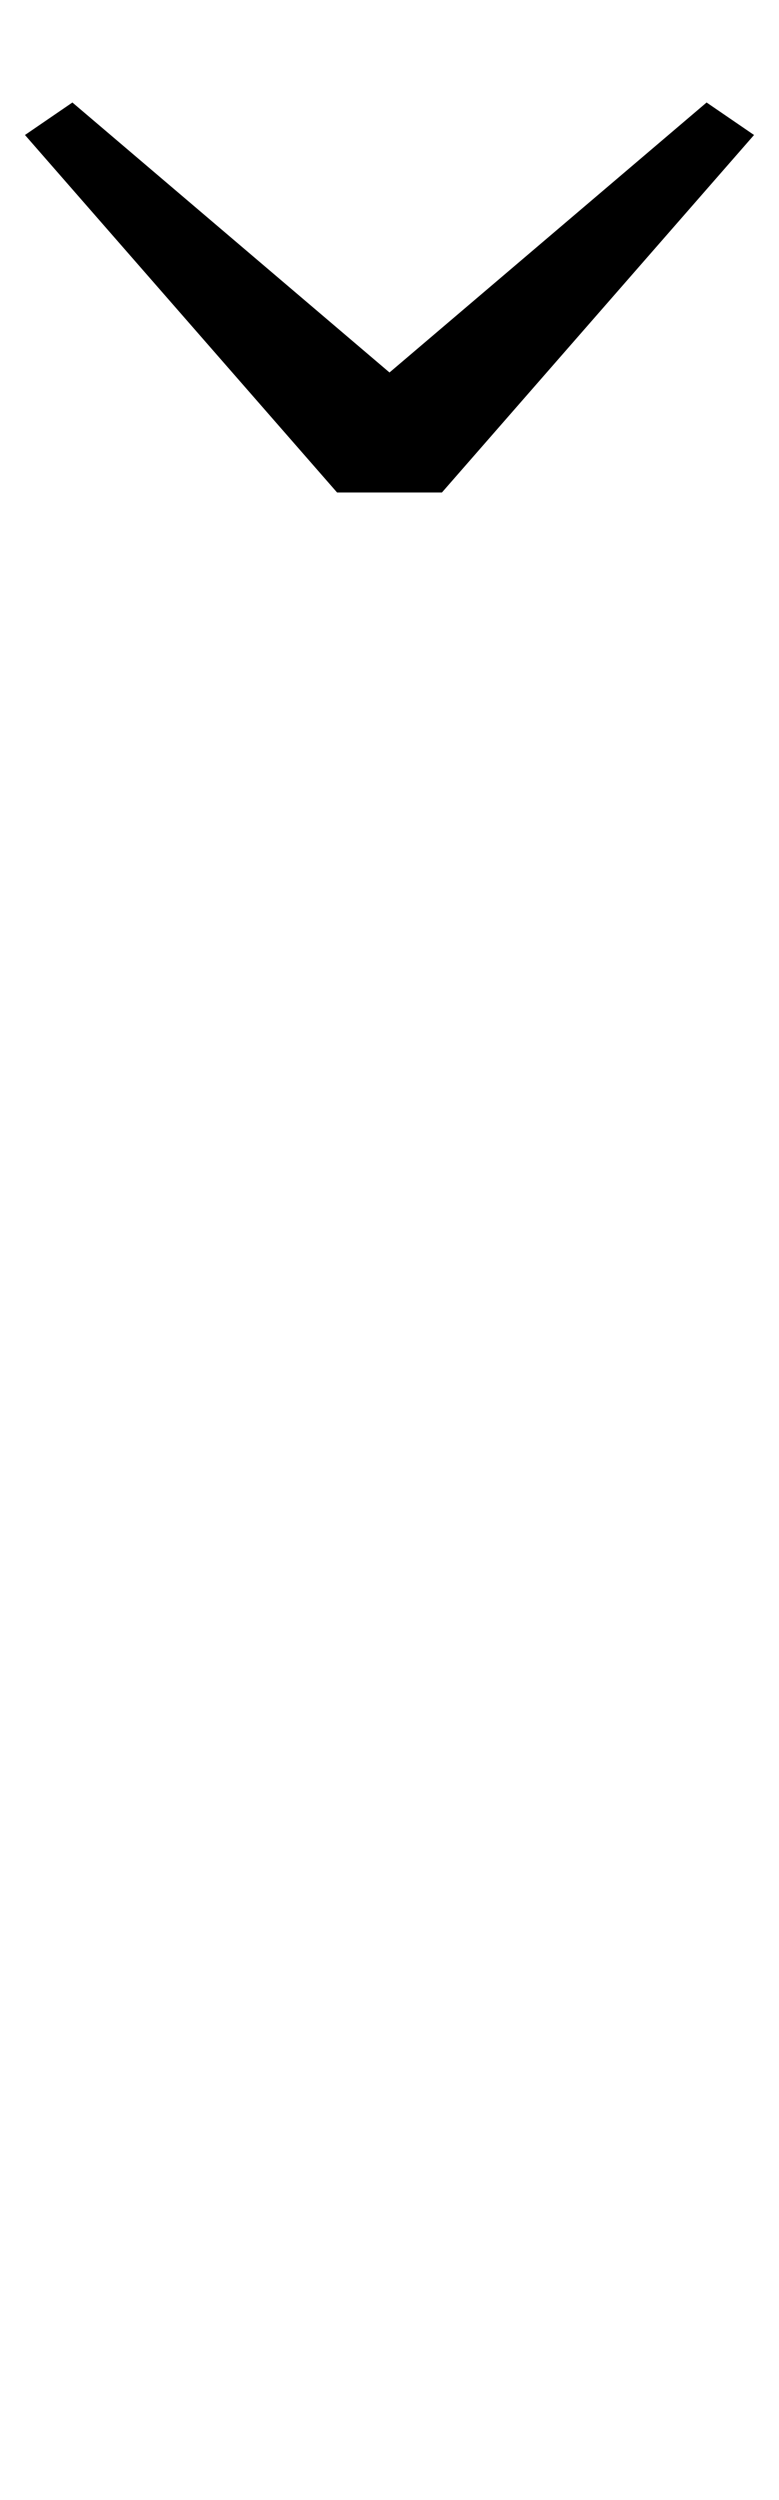 <?xml version="1.0" standalone="no"?>
<!DOCTYPE svg PUBLIC "-//W3C//DTD SVG 1.1//EN" "http://www.w3.org/Graphics/SVG/1.1/DTD/svg11.dtd" >
<svg xmlns="http://www.w3.org/2000/svg" xmlns:xlink="http://www.w3.org/1999/xlink" version="1.1" viewBox="-155 0 312 1000">
  <g transform="matrix(1 0 0 -1 0 800)">
   <path fill="currentColor"
d="M-145 746l19 13l127 -108l127 108l19 -13l-125 -143h-42z" />
  </g>

</svg>
